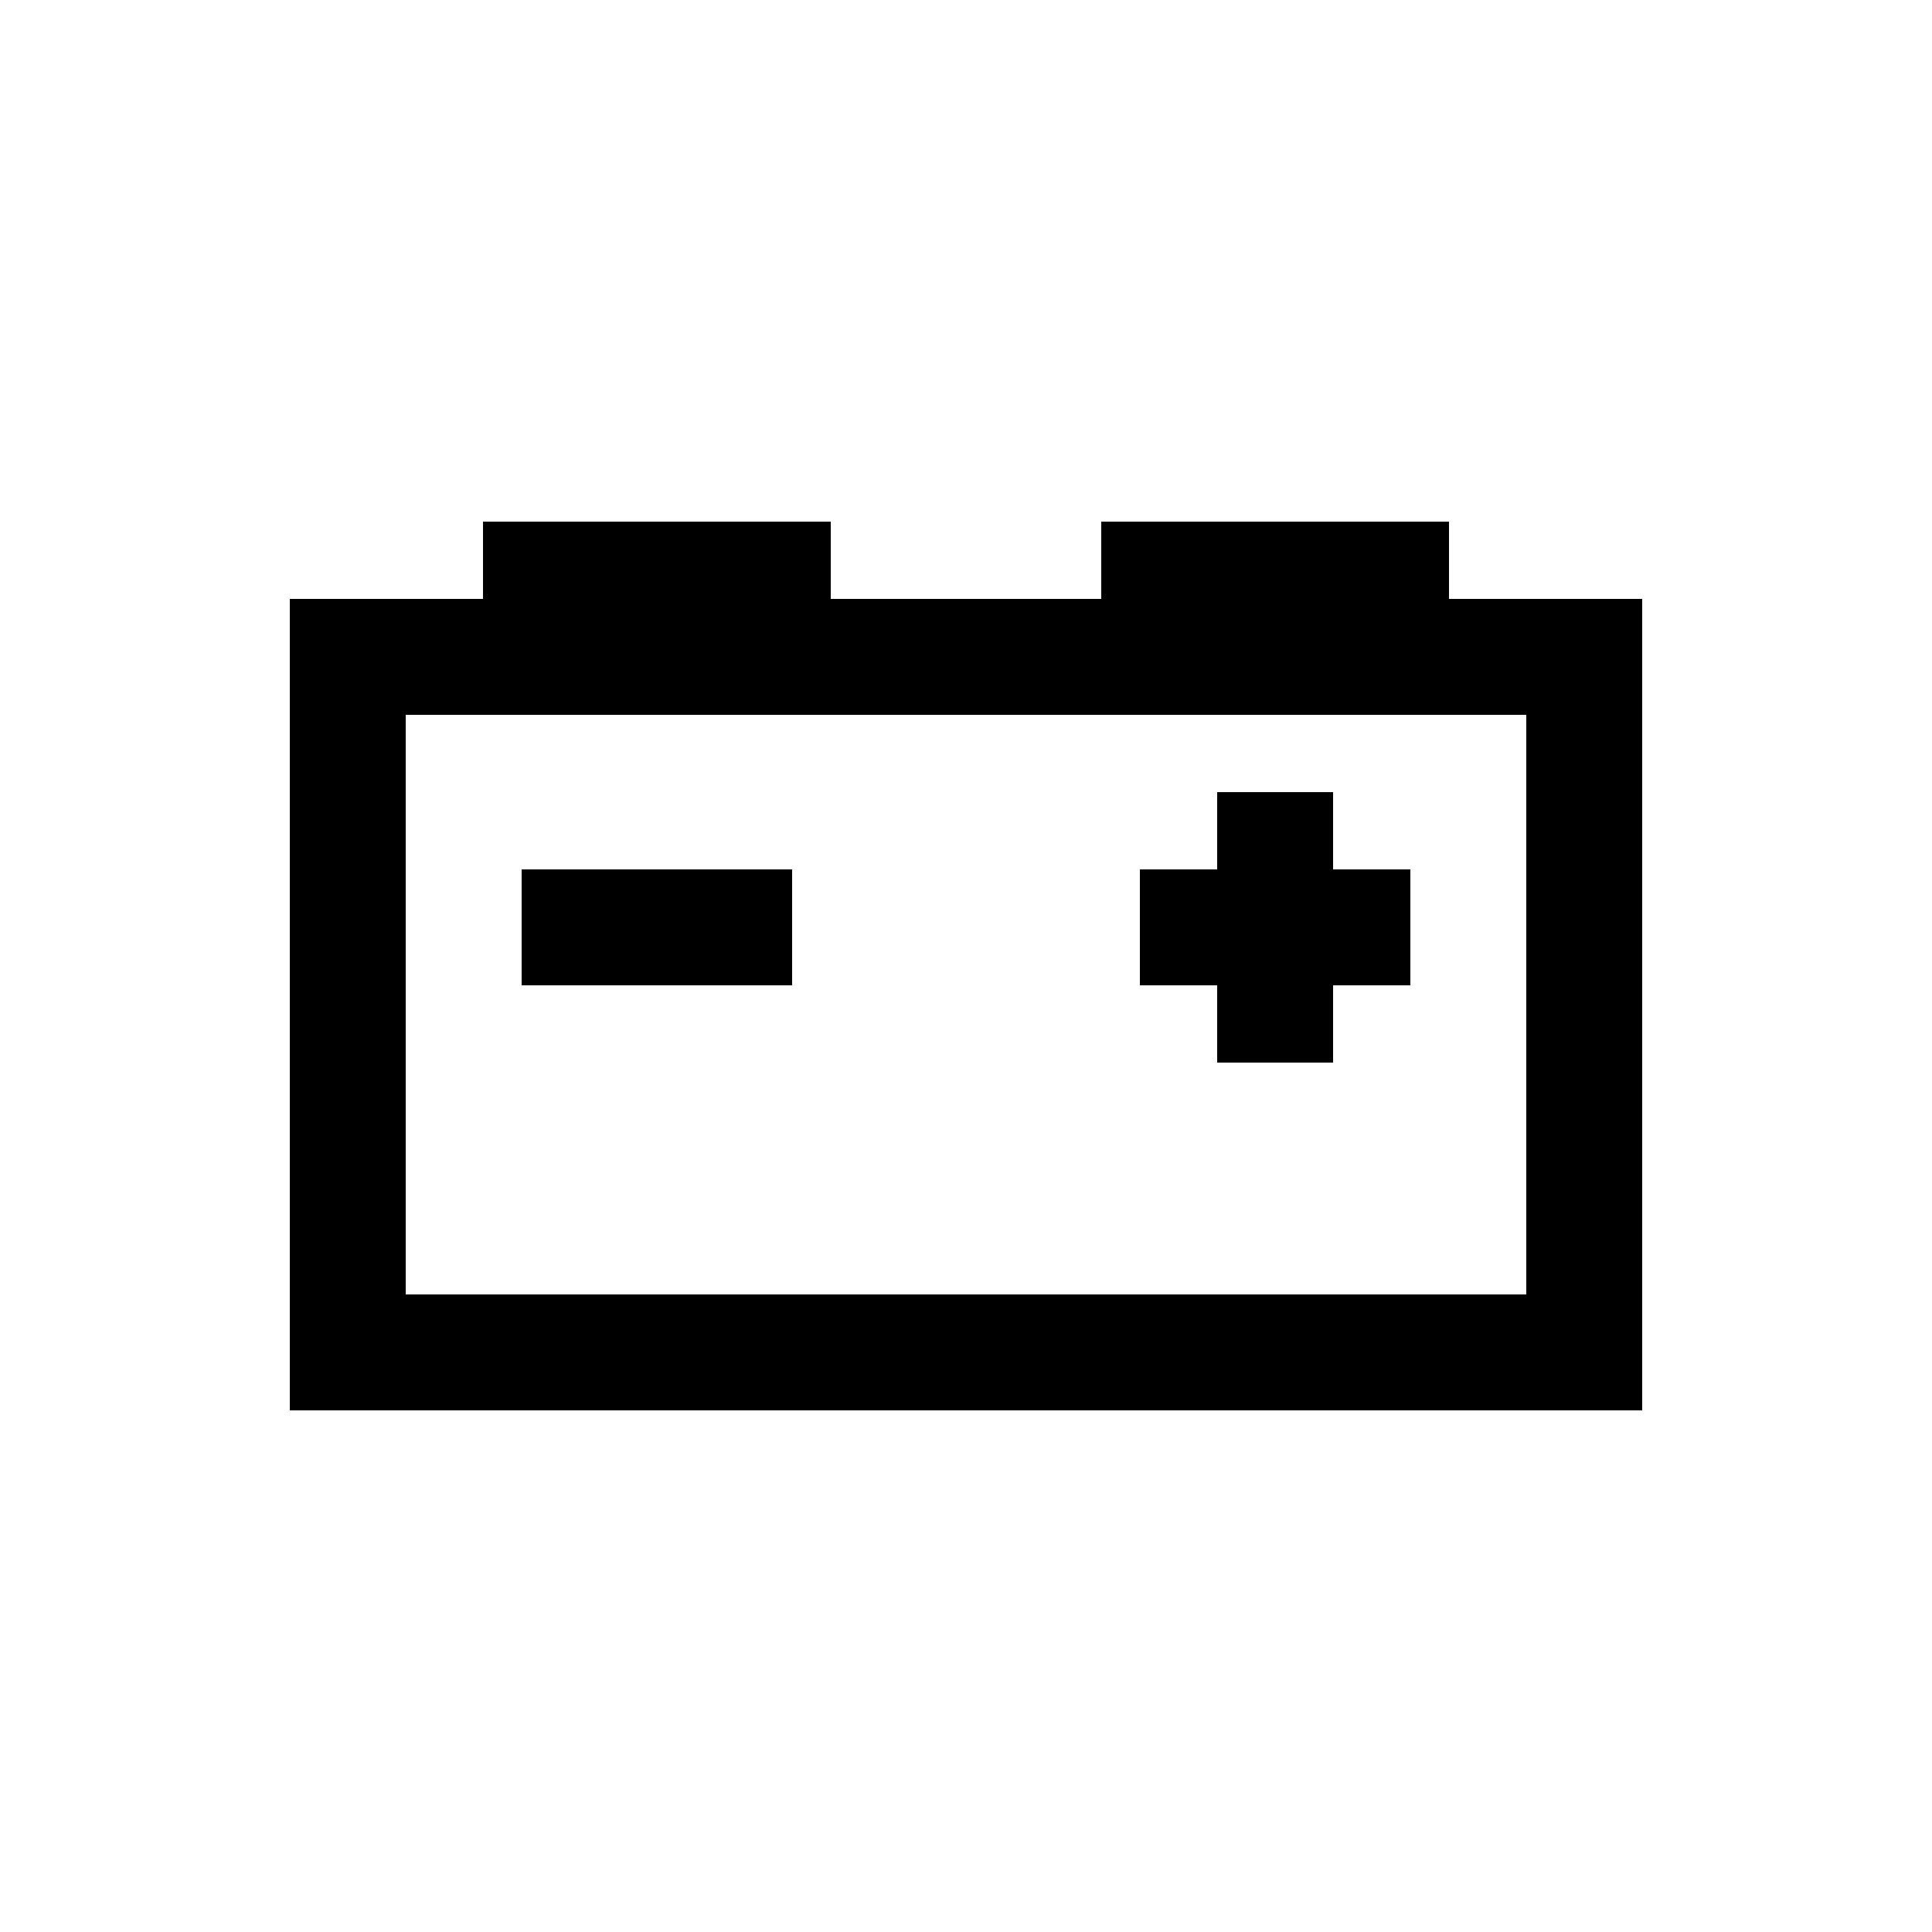 <?xml version="1.0" standalone="no"?>
<svg version="1.0" xmlns="http://www.w3.org/2000/svg" width="50" height="50" style="fill:none; stroke:black; stroke-width: 3">
    <path d="m9,17 h32 v18 h-32z M14,17 v-2 h6 v2 M30,17 v-2 h6 v2 M13.5,24 h7 M29.5,24 h7 M33,20.5 v7"/>
</svg>
